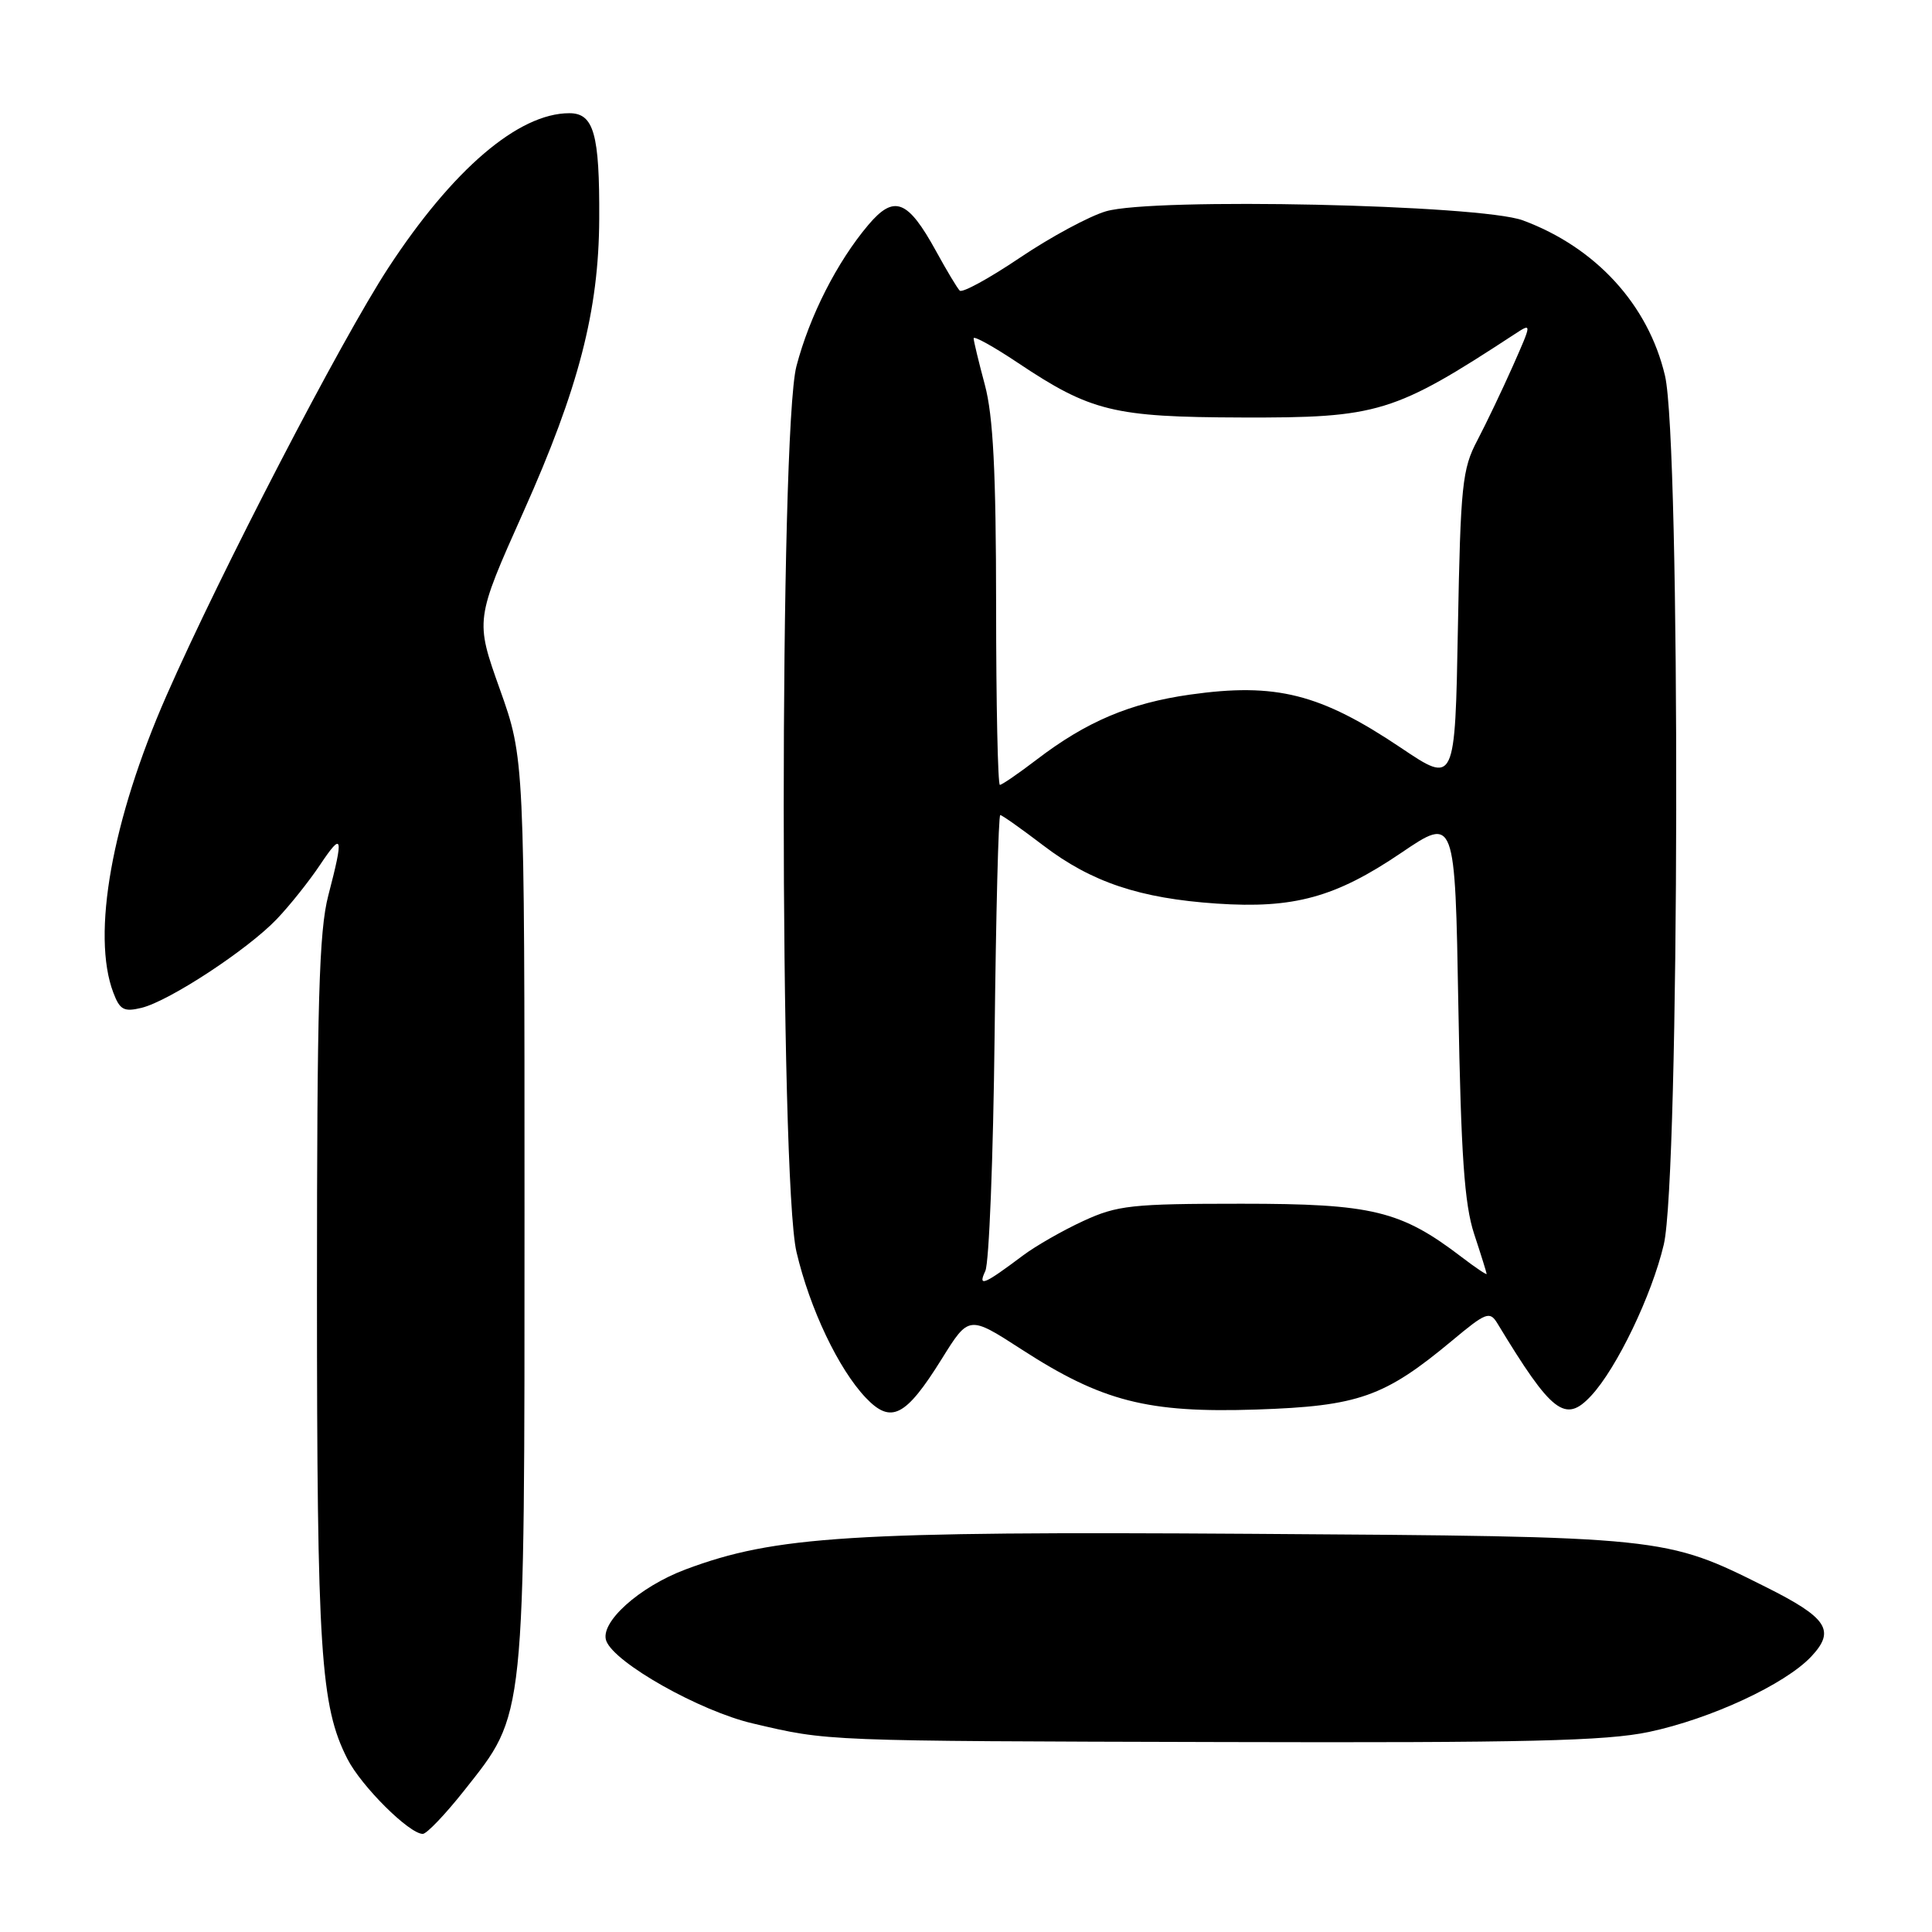 <?xml version="1.0" encoding="UTF-8" standalone="no"?>
<!DOCTYPE svg PUBLIC "-//W3C//DTD SVG 1.1//EN" "http://www.w3.org/Graphics/SVG/1.1/DTD/svg11.dtd" >
<svg xmlns="http://www.w3.org/2000/svg" xmlns:xlink="http://www.w3.org/1999/xlink" version="1.1" viewBox="0 0 256 256">
 <g >
 <path fill="currentColor"
d=" M 61.51 237.25 C 69.68 226.91 69.50 228.64 69.50 160.50 C 69.50 100.50 69.50 100.50 66.23 91.32 C 62.96 82.14 62.96 82.14 69.36 67.82 C 76.68 51.46 79.35 41.15 79.40 29.00 C 79.46 17.73 78.68 15.00 75.44 15.00 C 68.70 15.00 59.98 22.46 51.45 35.50 C 45.20 45.06 29.21 75.89 22.06 92.17 C 14.83 108.62 12.10 123.87 15.02 131.54 C 15.88 133.82 16.43 134.11 18.77 133.54 C 22.45 132.63 32.82 125.83 36.68 121.78 C 38.40 119.98 40.97 116.75 42.40 114.61 C 45.40 110.12 45.57 110.73 43.50 118.66 C 42.27 123.38 42.00 132.82 42.00 171.03 C 42.00 218.90 42.47 226.07 46.03 233.06 C 47.88 236.69 54.23 243.00 56.02 243.00 C 56.54 243.00 59.01 240.41 61.51 237.25 Z  M 218.50 229.49 C 226.68 227.76 236.54 223.18 240.00 219.50 C 243.25 216.04 242.15 214.37 233.95 210.27 C 220.62 203.60 220.64 203.60 165.90 203.24 C 112.75 202.89 102.70 203.52 90.86 207.95 C 84.69 210.26 79.41 215.02 80.34 217.44 C 81.46 220.37 92.75 226.73 99.73 228.36 C 109.82 230.73 108.77 230.69 162.00 230.83 C 202.20 230.94 212.81 230.69 218.50 229.49 Z  M 124.79 180.06 C 128.38 174.29 128.38 174.29 135.36 178.80 C 146.02 185.70 152.07 187.25 166.50 186.77 C 180.01 186.32 183.45 185.10 192.41 177.64 C 196.91 173.88 197.40 173.70 198.41 175.35 C 205.63 187.27 207.40 188.63 210.82 184.96 C 214.22 181.32 218.88 171.62 220.46 164.91 C 222.56 156.00 222.70 58.59 220.62 49.78 C 218.41 40.38 211.45 32.78 201.79 29.20 C 196.14 27.11 152.78 26.16 146.54 28.00 C 144.32 28.65 139.19 31.42 135.14 34.15 C 131.09 36.88 127.51 38.84 127.17 38.51 C 126.84 38.18 125.43 35.83 124.04 33.29 C 120.28 26.44 118.48 25.75 115.05 29.81 C 110.91 34.71 107.27 41.88 105.53 48.53 C 103.28 57.18 103.29 156.35 105.54 165.90 C 107.31 173.43 111.11 181.41 114.72 185.21 C 118.07 188.73 120.00 187.75 124.79 180.06 Z  M 130.56 168.41 C 131.06 167.36 131.61 153.34 131.79 137.25 C 131.97 121.16 132.30 108.00 132.54 108.00 C 132.77 108.00 135.33 109.81 138.23 112.02 C 144.63 116.90 151.02 119.04 161.22 119.73 C 171.44 120.42 176.95 118.91 185.65 113.02 C 192.80 108.17 192.80 108.17 193.24 133.34 C 193.59 153.09 194.04 159.57 195.33 163.50 C 196.24 166.25 196.98 168.64 196.99 168.80 C 197.00 168.97 195.51 167.97 193.69 166.58 C 185.61 160.41 181.85 159.50 164.50 159.50 C 149.96 159.50 148.05 159.71 143.56 161.78 C 140.84 163.03 137.24 165.09 135.56 166.35 C 130.36 170.25 129.54 170.59 130.56 168.41 Z  M 131.99 80.25 C 131.98 62.49 131.60 55.11 130.50 51.00 C 129.69 47.98 129.02 45.20 129.01 44.83 C 129.01 44.46 131.65 45.92 134.88 48.08 C 144.54 54.53 147.57 55.27 164.50 55.32 C 182.64 55.38 184.69 54.75 200.74 44.25 C 202.99 42.78 202.99 42.78 200.46 48.50 C 199.06 51.65 196.94 56.09 195.75 58.36 C 193.75 62.14 193.53 64.29 193.18 83.20 C 192.80 103.91 192.80 103.91 185.65 99.10 C 174.94 91.91 169.08 90.43 157.68 92.04 C 149.72 93.17 143.98 95.60 137.38 100.64 C 134.96 102.49 132.76 104.00 132.49 104.00 C 132.22 104.00 131.99 93.31 131.99 80.25 Z "/>
</g>
</svg>